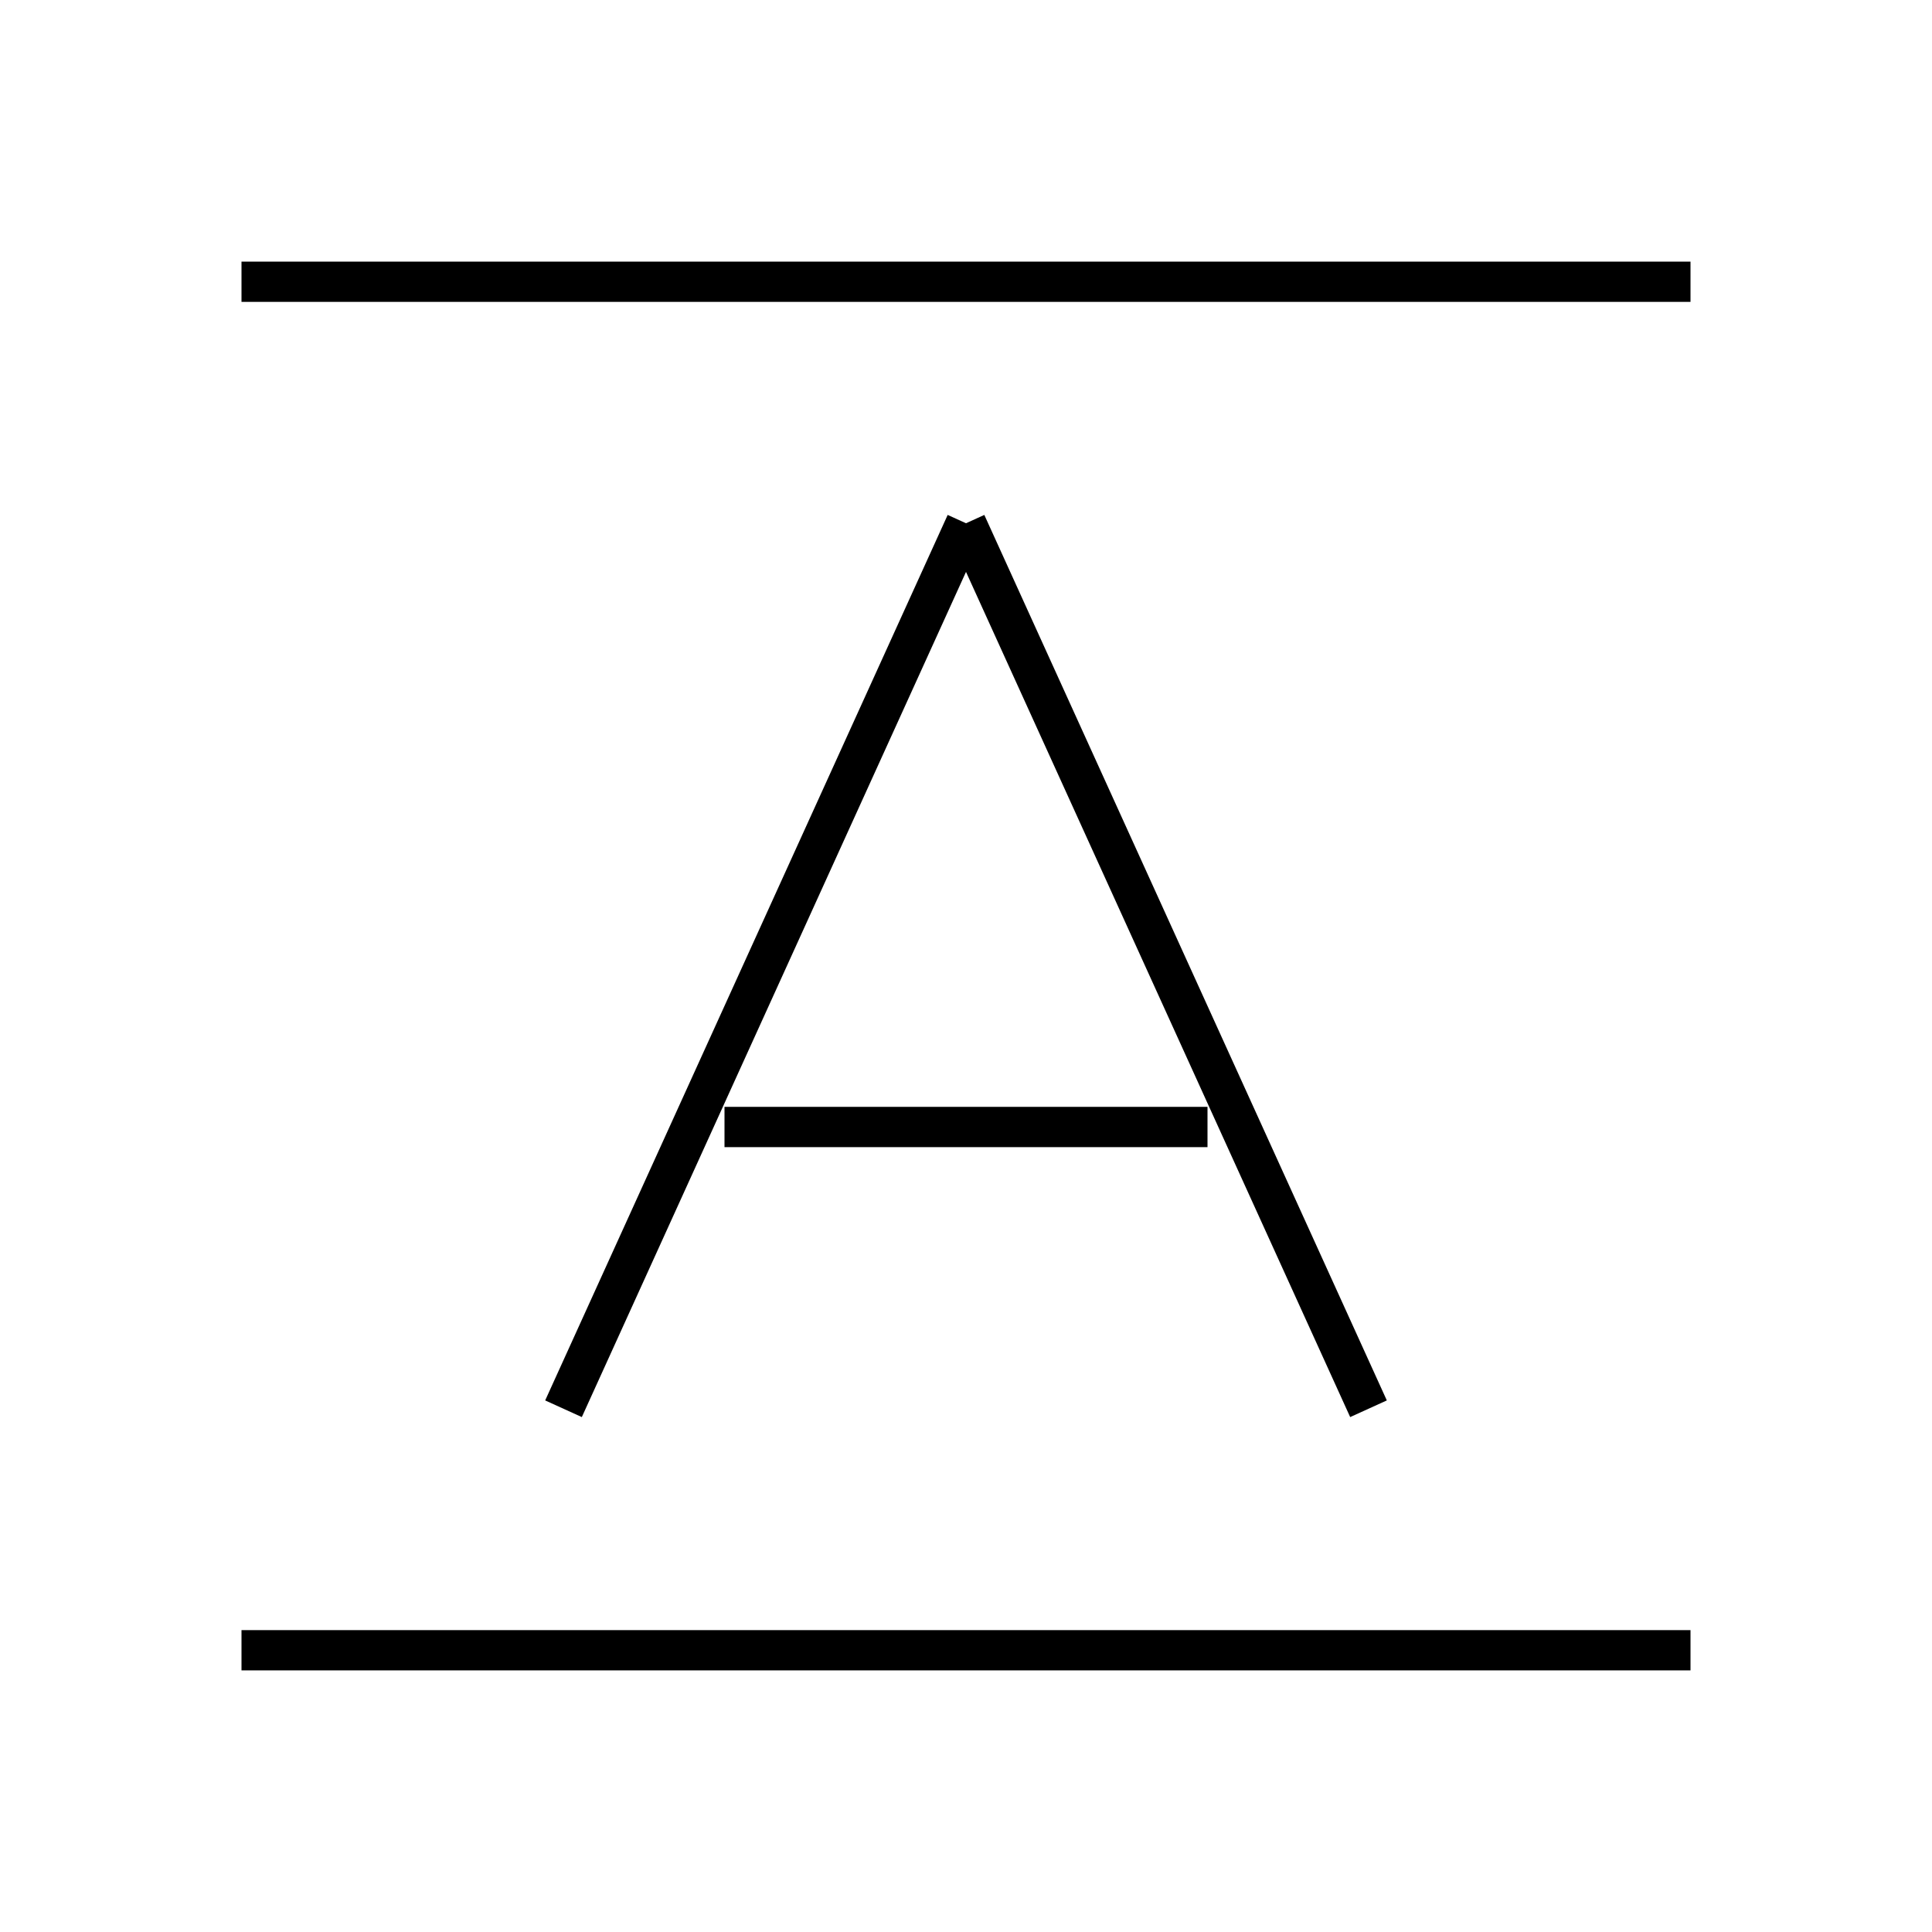 
    <svg viewBox="0 0 48 48" xmlns="http://www.w3.org/2000/svg" fill="none" stroke="currentColor" class="icon">
        <path d="M6 7h36M6 41h36" fill="none" stroke="currentColor"></path><path d="M24 13 14 35m4-7h12m-6-15 10 22" fill="none" stroke="currentColor"></path>
    </svg>
  